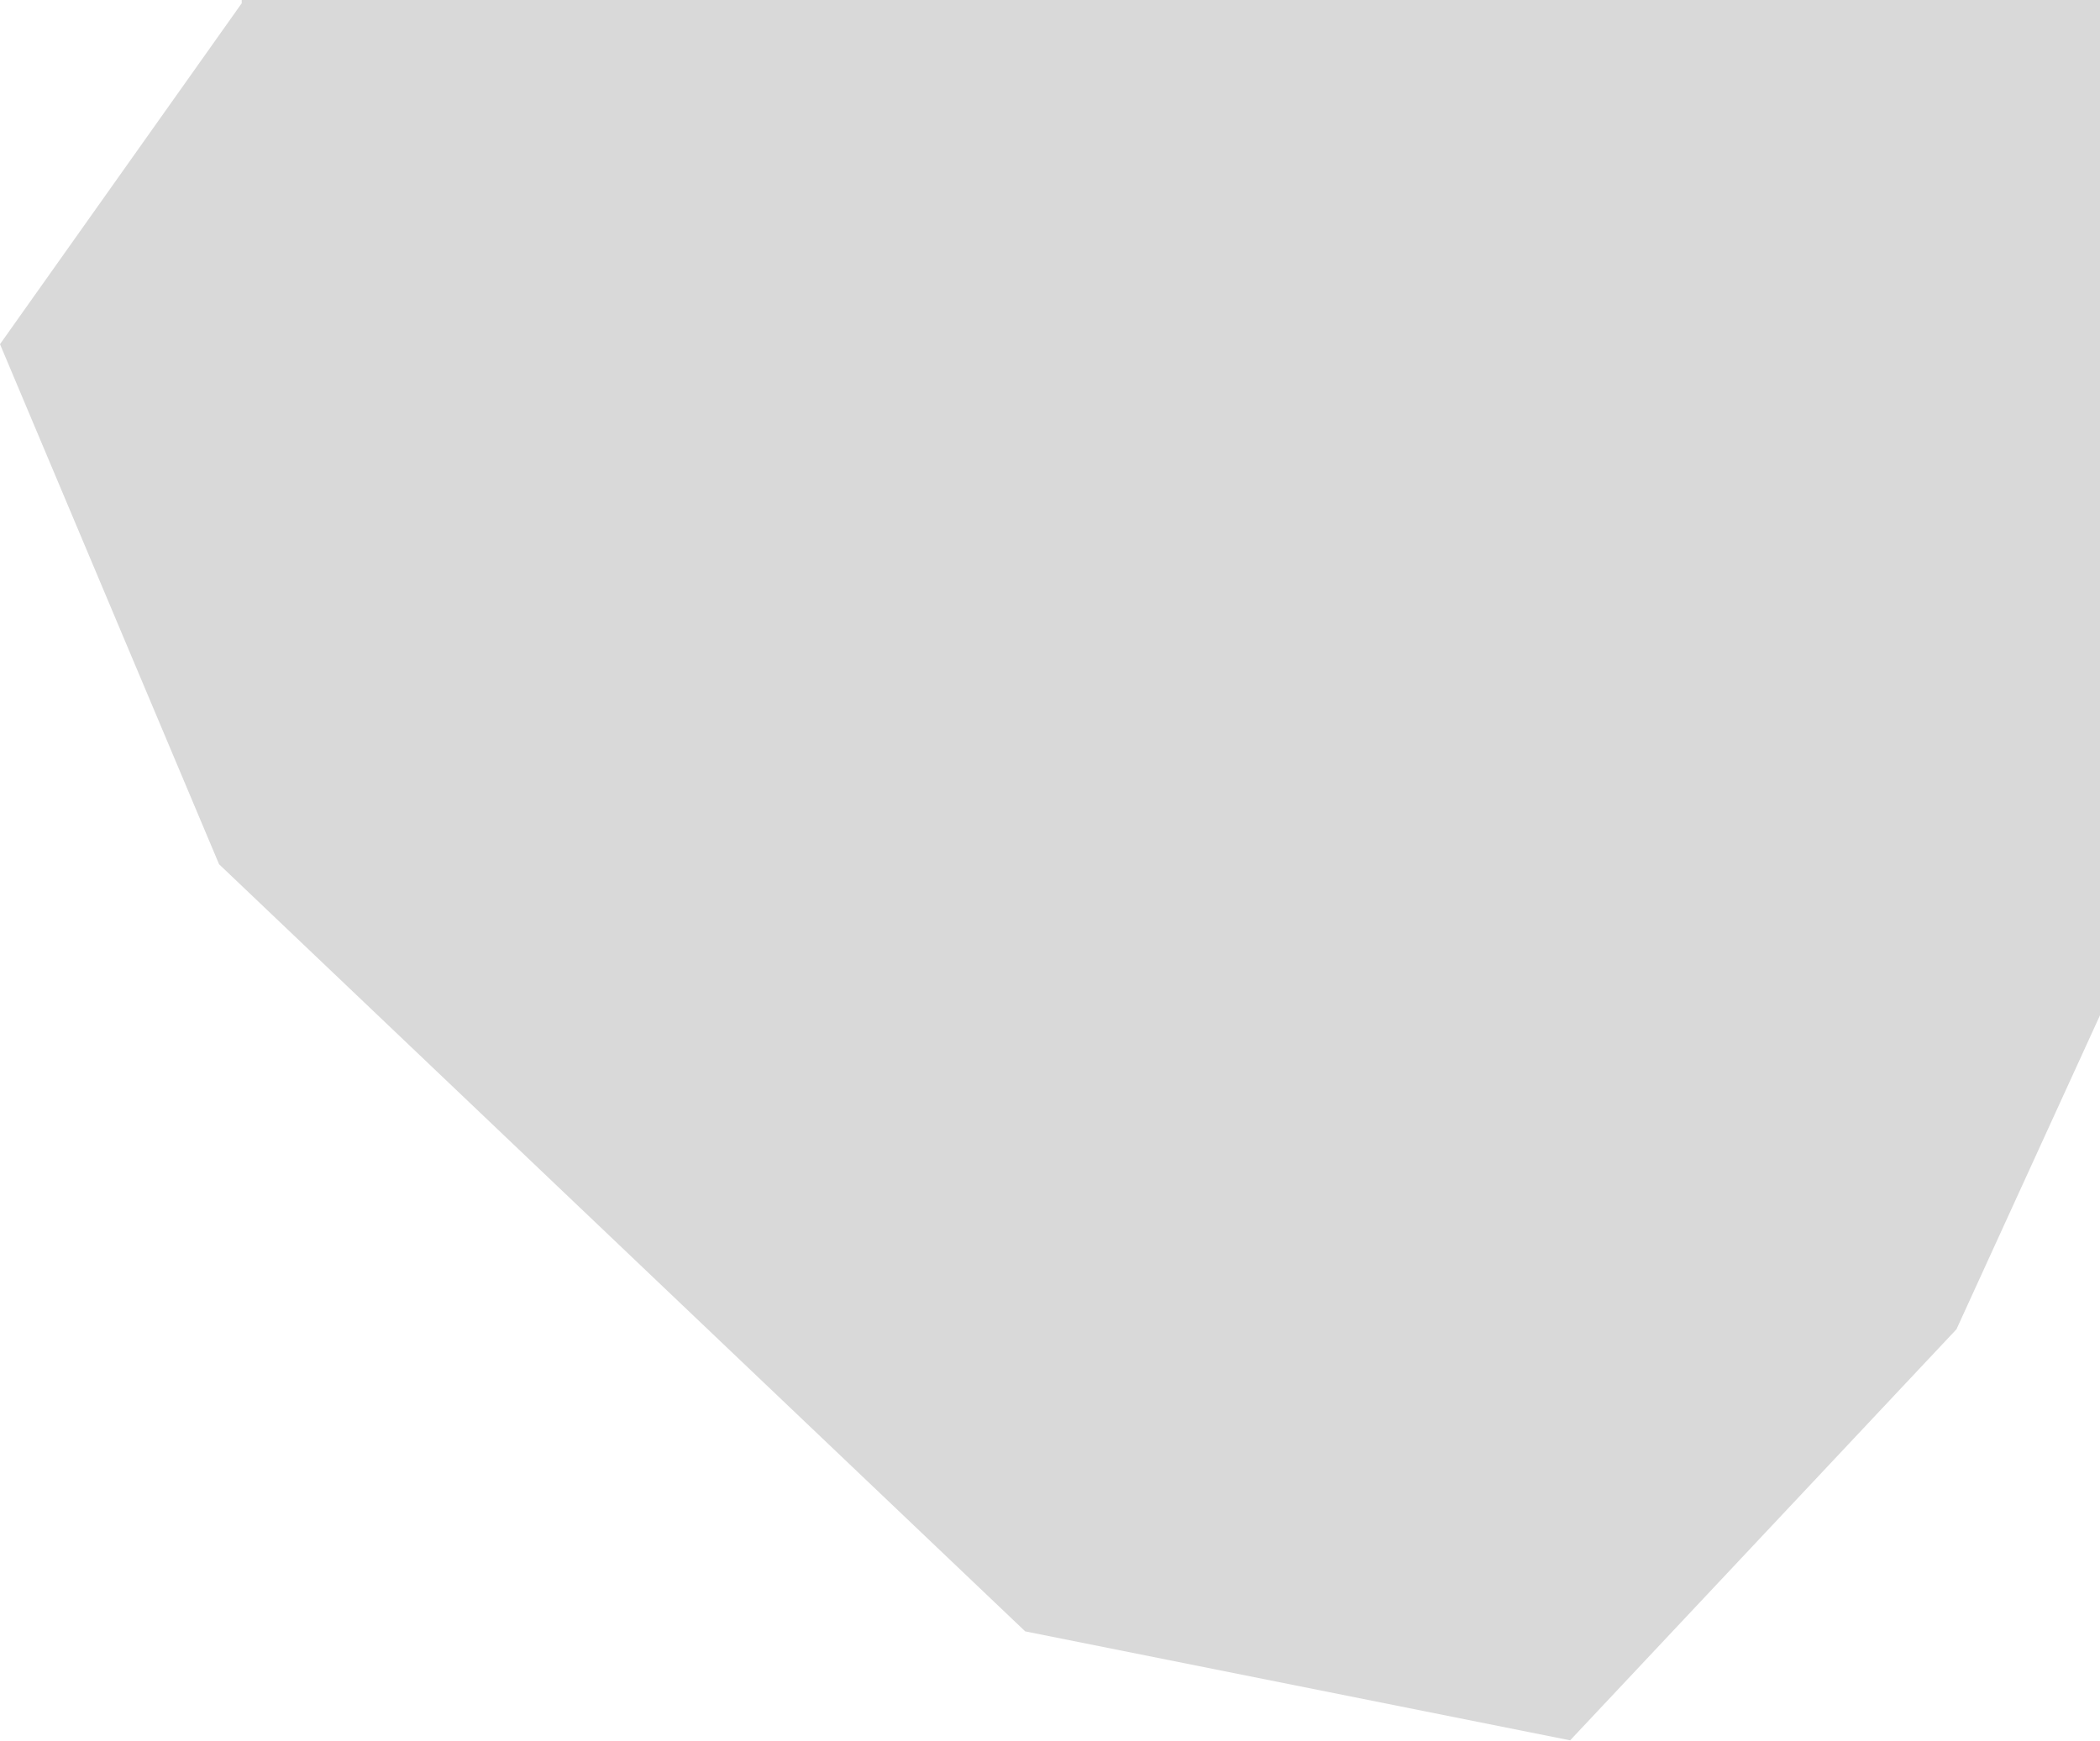 <svg width="973" height="807" viewBox="0 0 973 807" fill="none" xmlns="http://www.w3.org/2000/svg">
<path d="M0 159.5L112 1.5V0H973V1.5V470.5L906.5 616L727.5 806.5L475 756L101.5 400.5L0 159.5Z" fill="#D9D9D9"/>
</svg>
